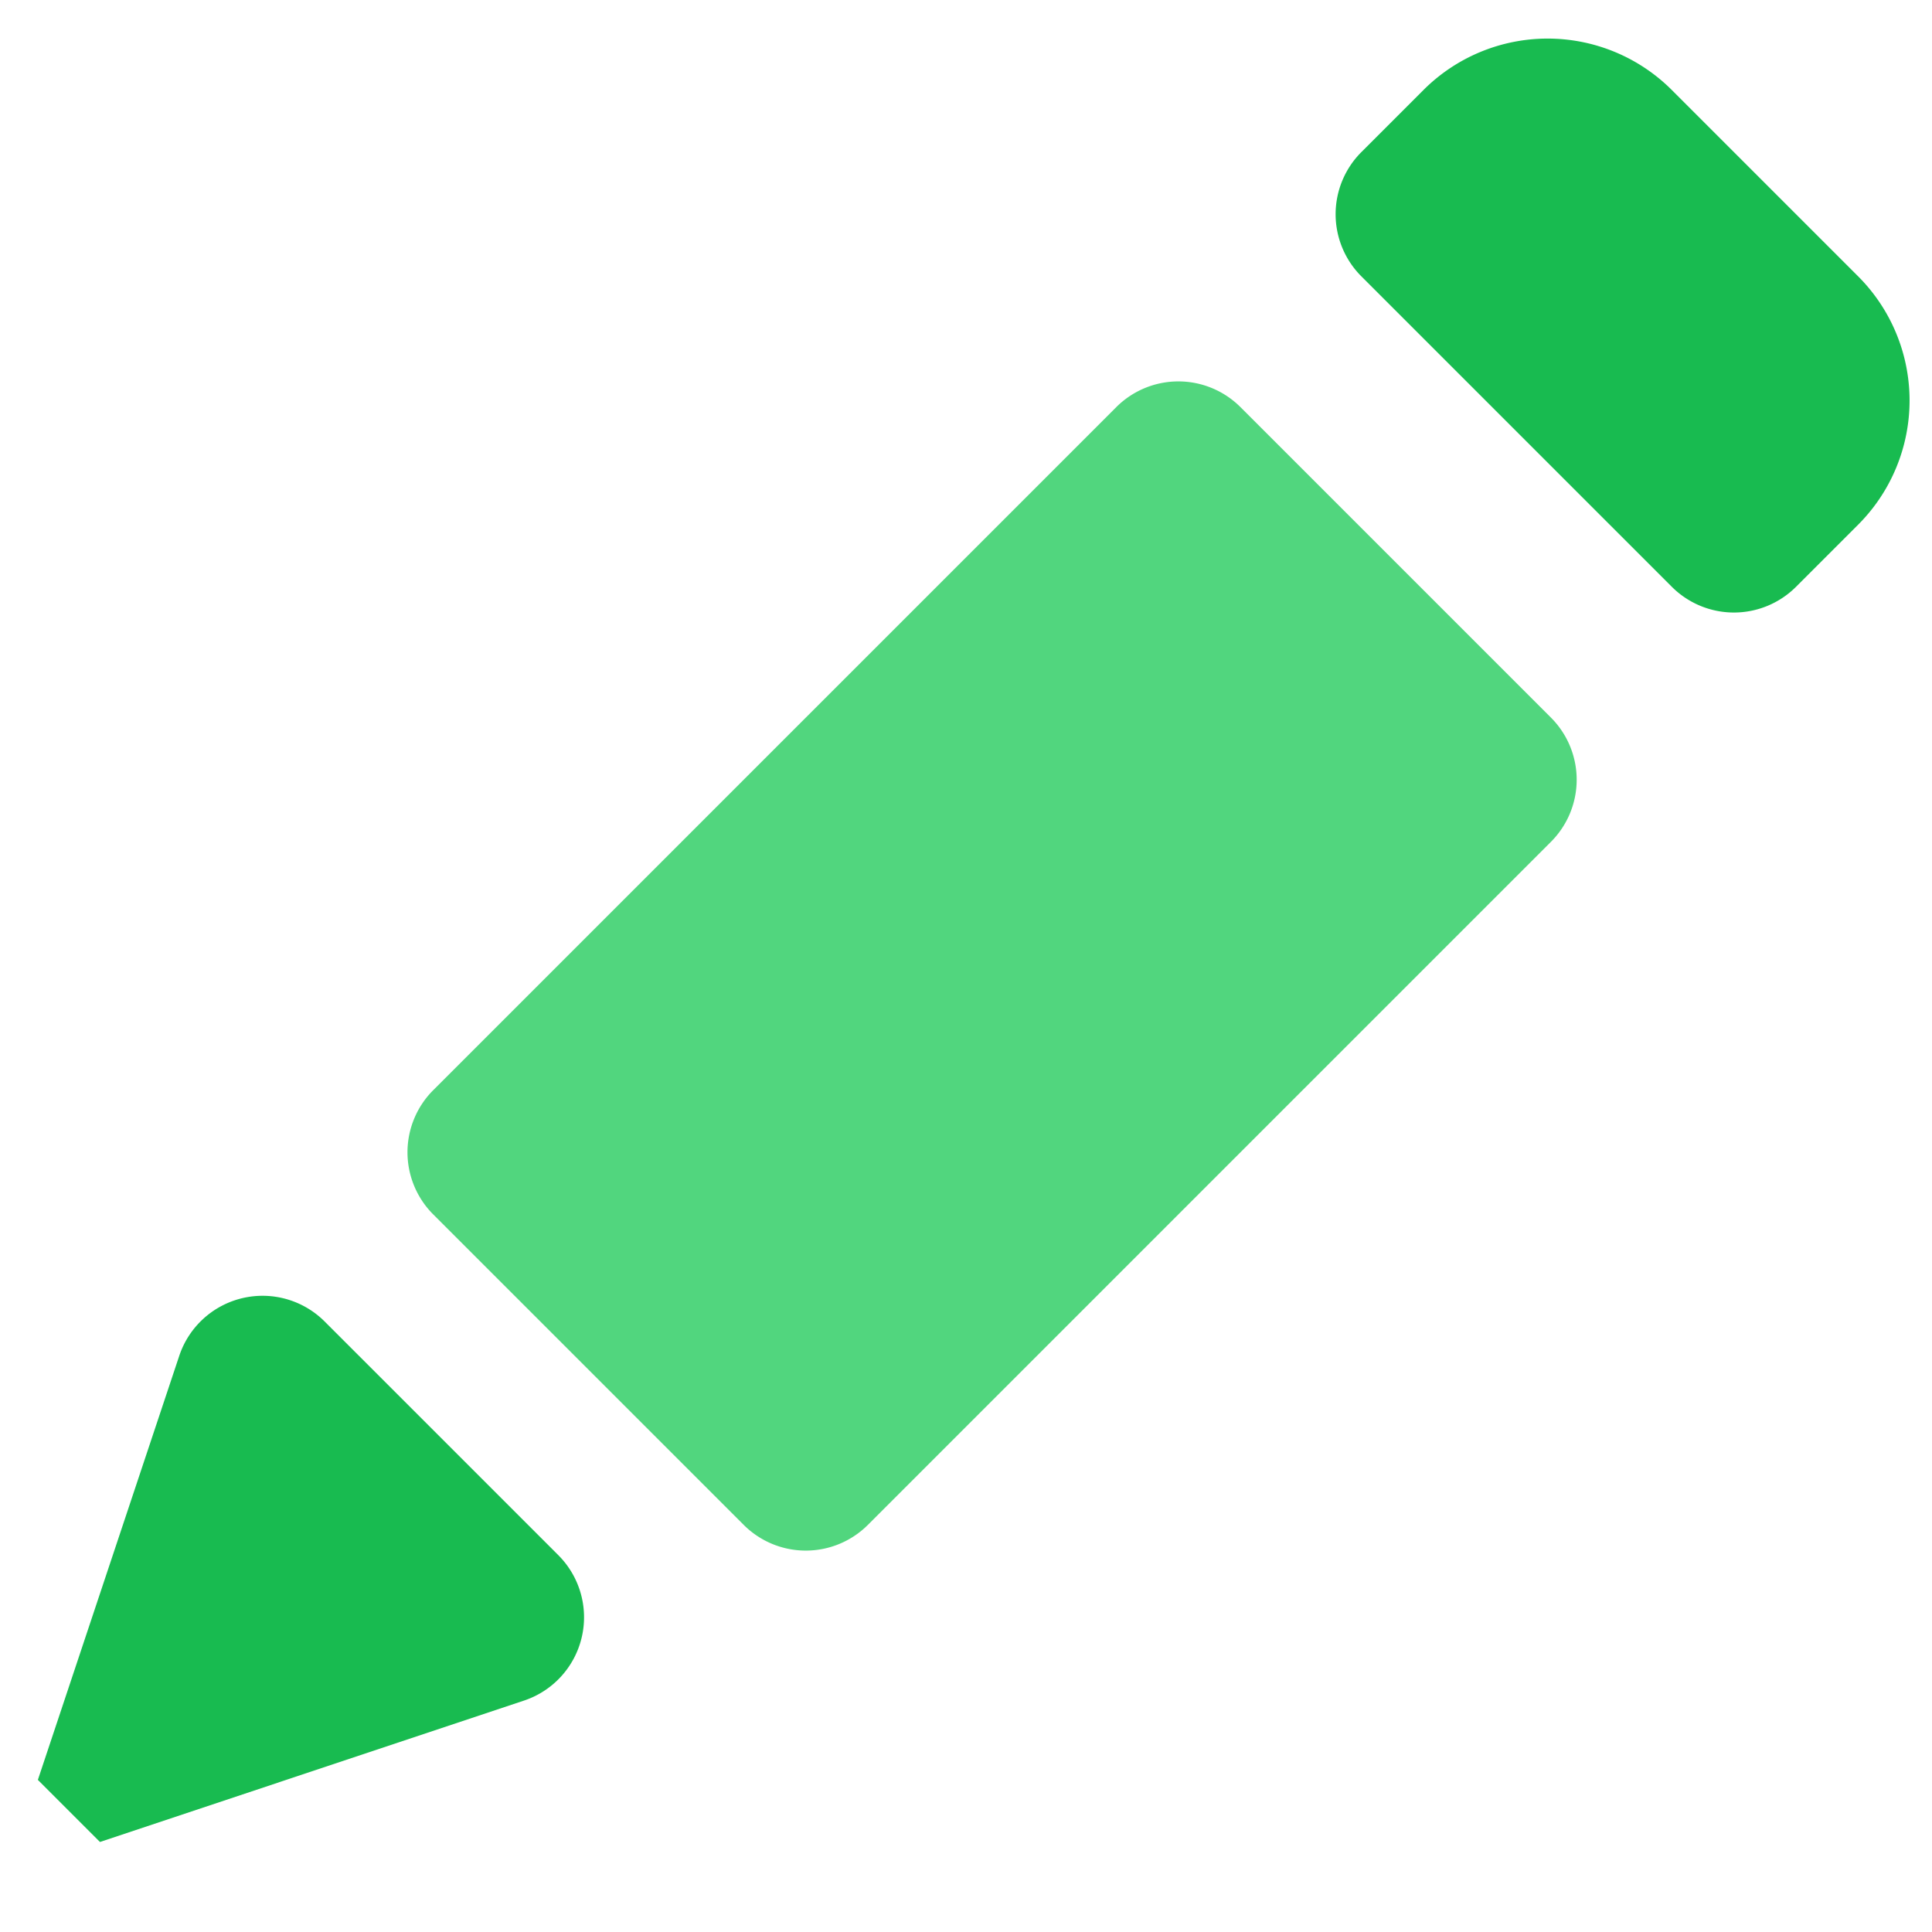 <svg xmlns="http://www.w3.org/2000/svg" width="22" height="22" viewBox="0 0 22 22"><g><g transform="rotate(-315 11 11)"><path fill="#51d67e" d="M7.71 5.29a1 1 0 0 1 1-1h5a1 1 0 0 1 1 1v11a1 1 0 0 1-1 1h-5a1 1 0 0 1-1-1z"/></g><g transform="rotate(-315 18.5 3.5)"><path fill="#18bb50" d="M15.13 3.37a2 2 0 0 1 2-2h3a2 2 0 0 1 2 2v1a1 1 0 0 1-1 1h-5a1 1 0 0 1-1-1z"/></g><g transform="rotate(-315 3.5 18.5)"><path fill="#18bb50" d="M.304 17.367a1 1 0 0 1 .894-1.447h3.764a1 1 0 0 1 .894 1.447L3.58 21.92h-1z"/></g></g></svg>